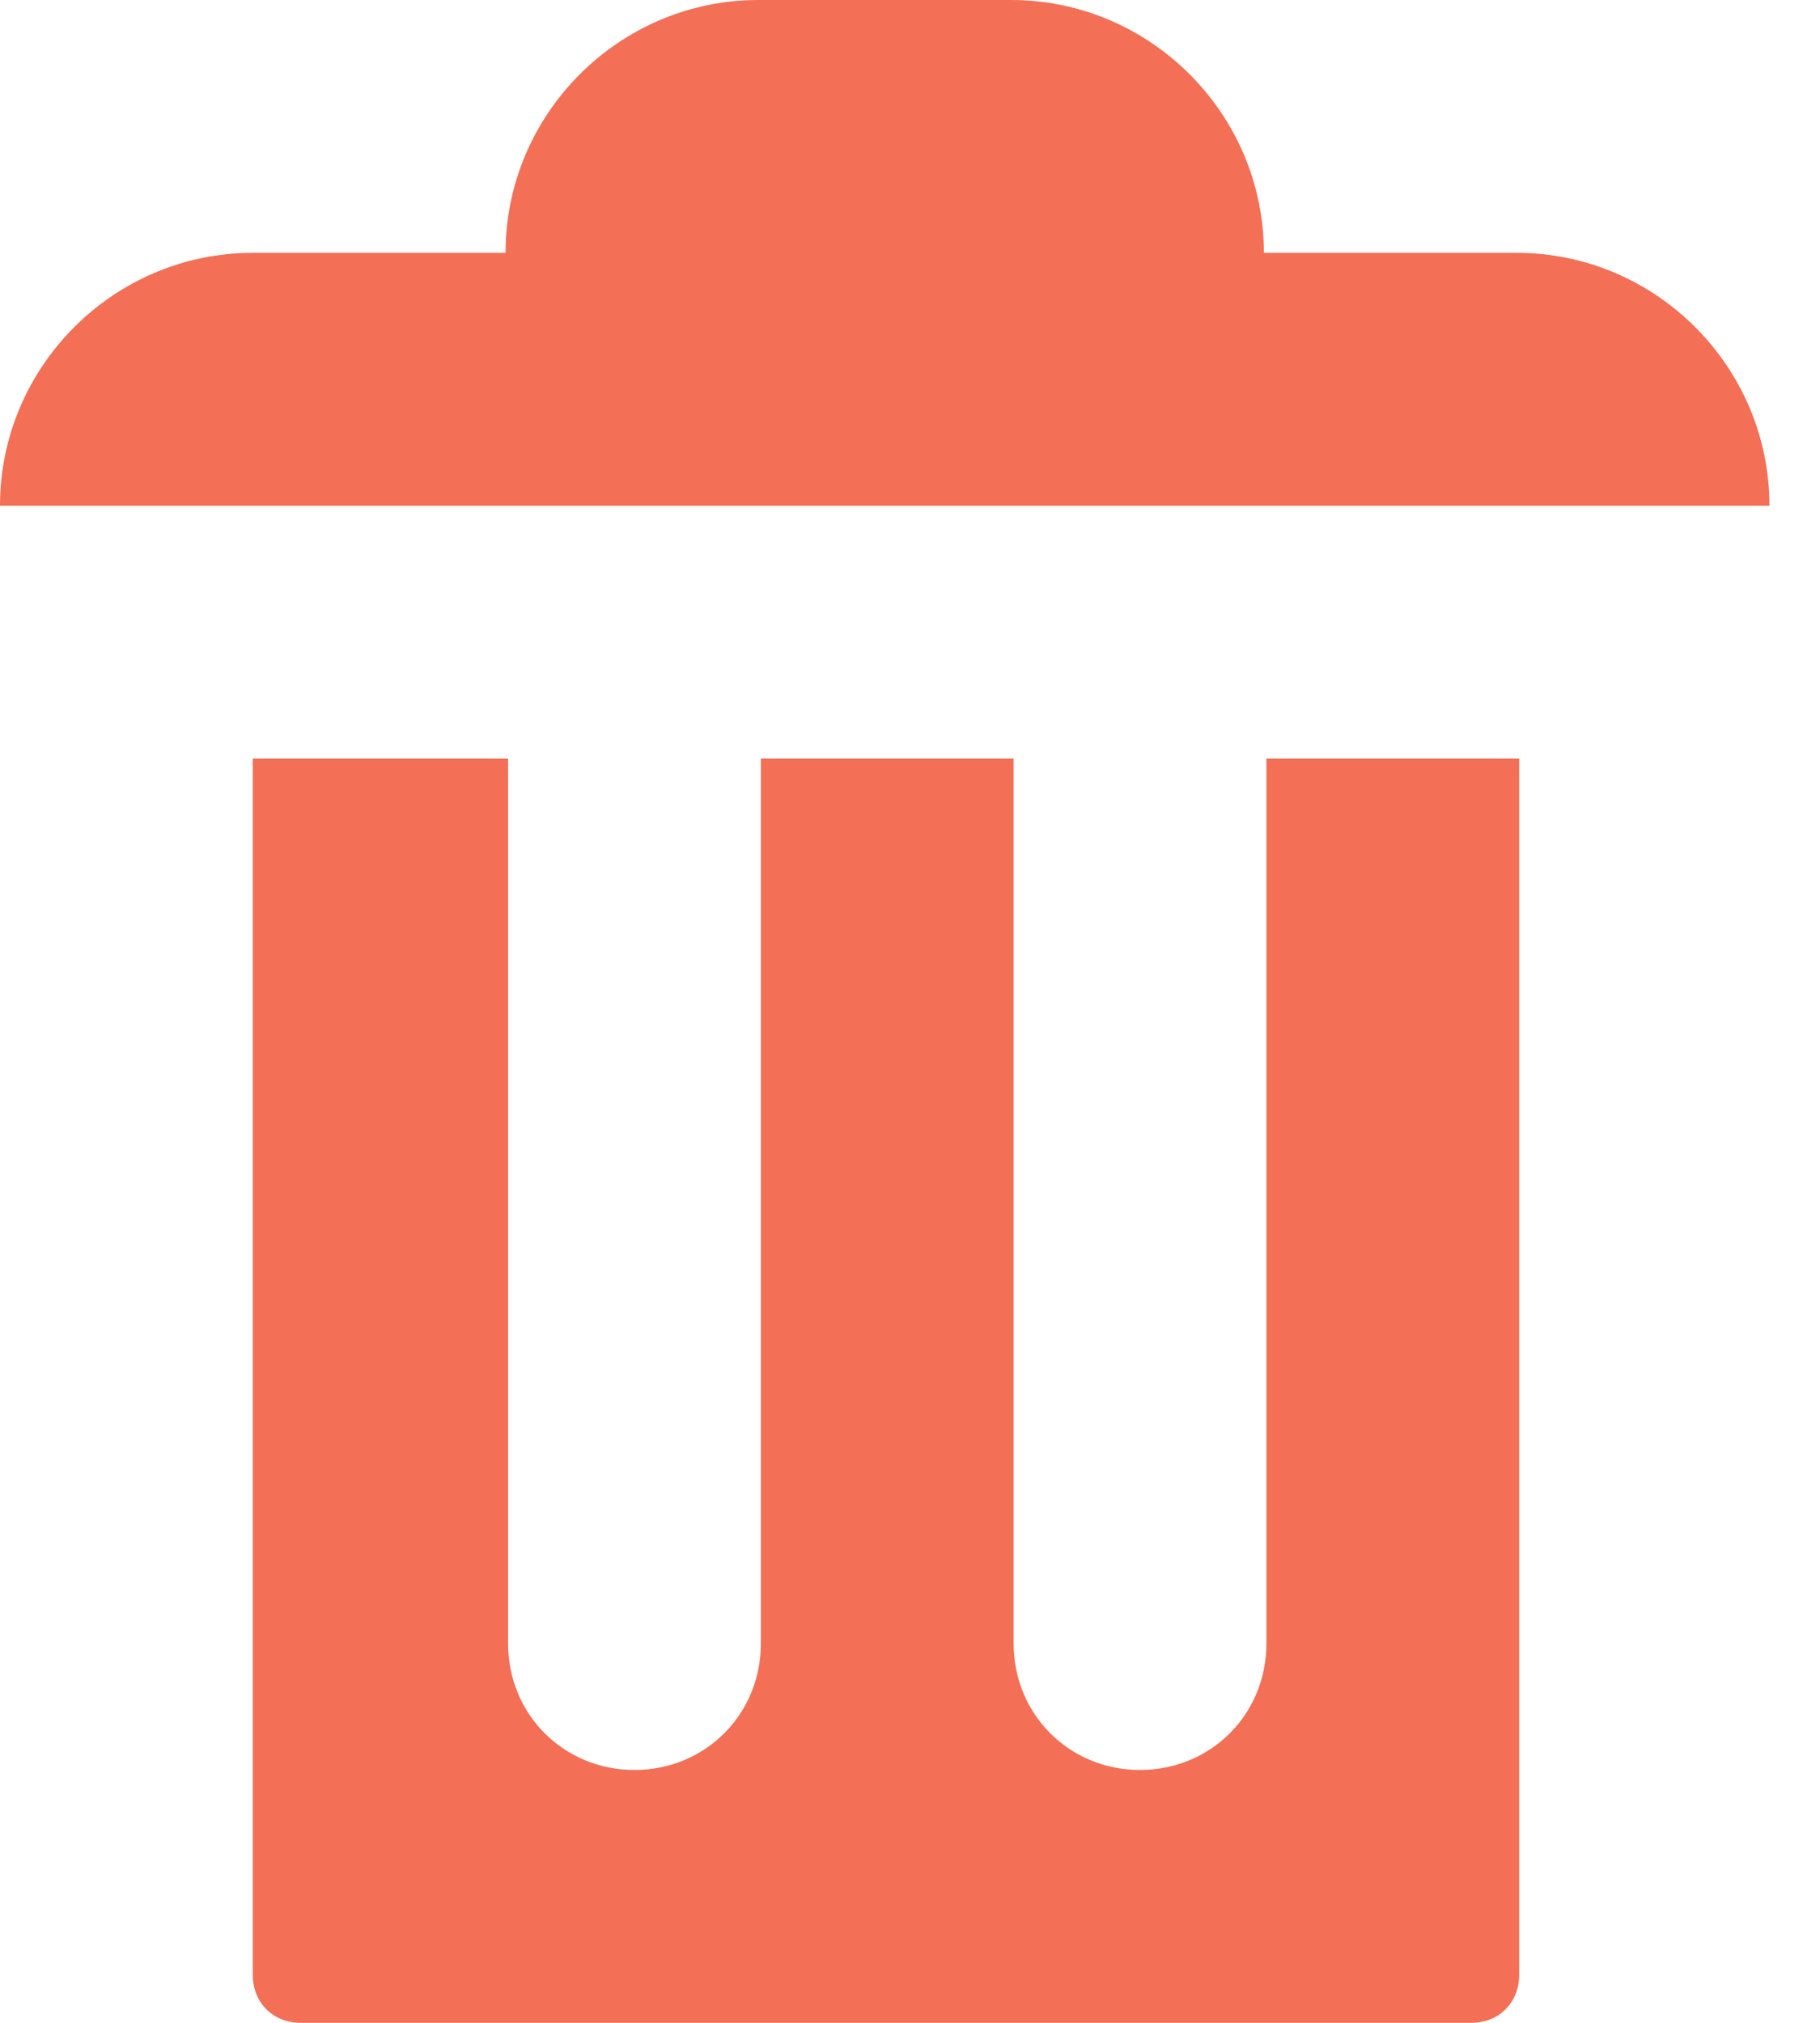 <svg width="18" height="20" viewBox="0 0 18 20" fill="none" xmlns="http://www.w3.org/2000/svg">
<path d="M7.5 0C6.125 0 5 1.125 5 2.5H2.5C1.125 2.5 0 3.625 0 5H17.5C17.5 3.625 16.375 2.5 15 2.5H12.5C12.5 1.125 11.375 0 10 0H7.5ZM2.5 7.5V19.525C2.5 19.8 2.7 20 2.975 20H14.55C14.825 20 15.025 19.8 15.025 19.525V7.5H12.525V16.25C12.525 16.95 11.975 17.5 11.275 17.5C10.575 17.5 10.025 16.95 10.025 16.25V7.5H7.525V16.25C7.525 16.95 6.975 17.5 6.275 17.5C5.575 17.5 5.025 16.95 5.025 16.25V7.5H2.525H2.5Z" fill="#F36F56"/>
</svg>

